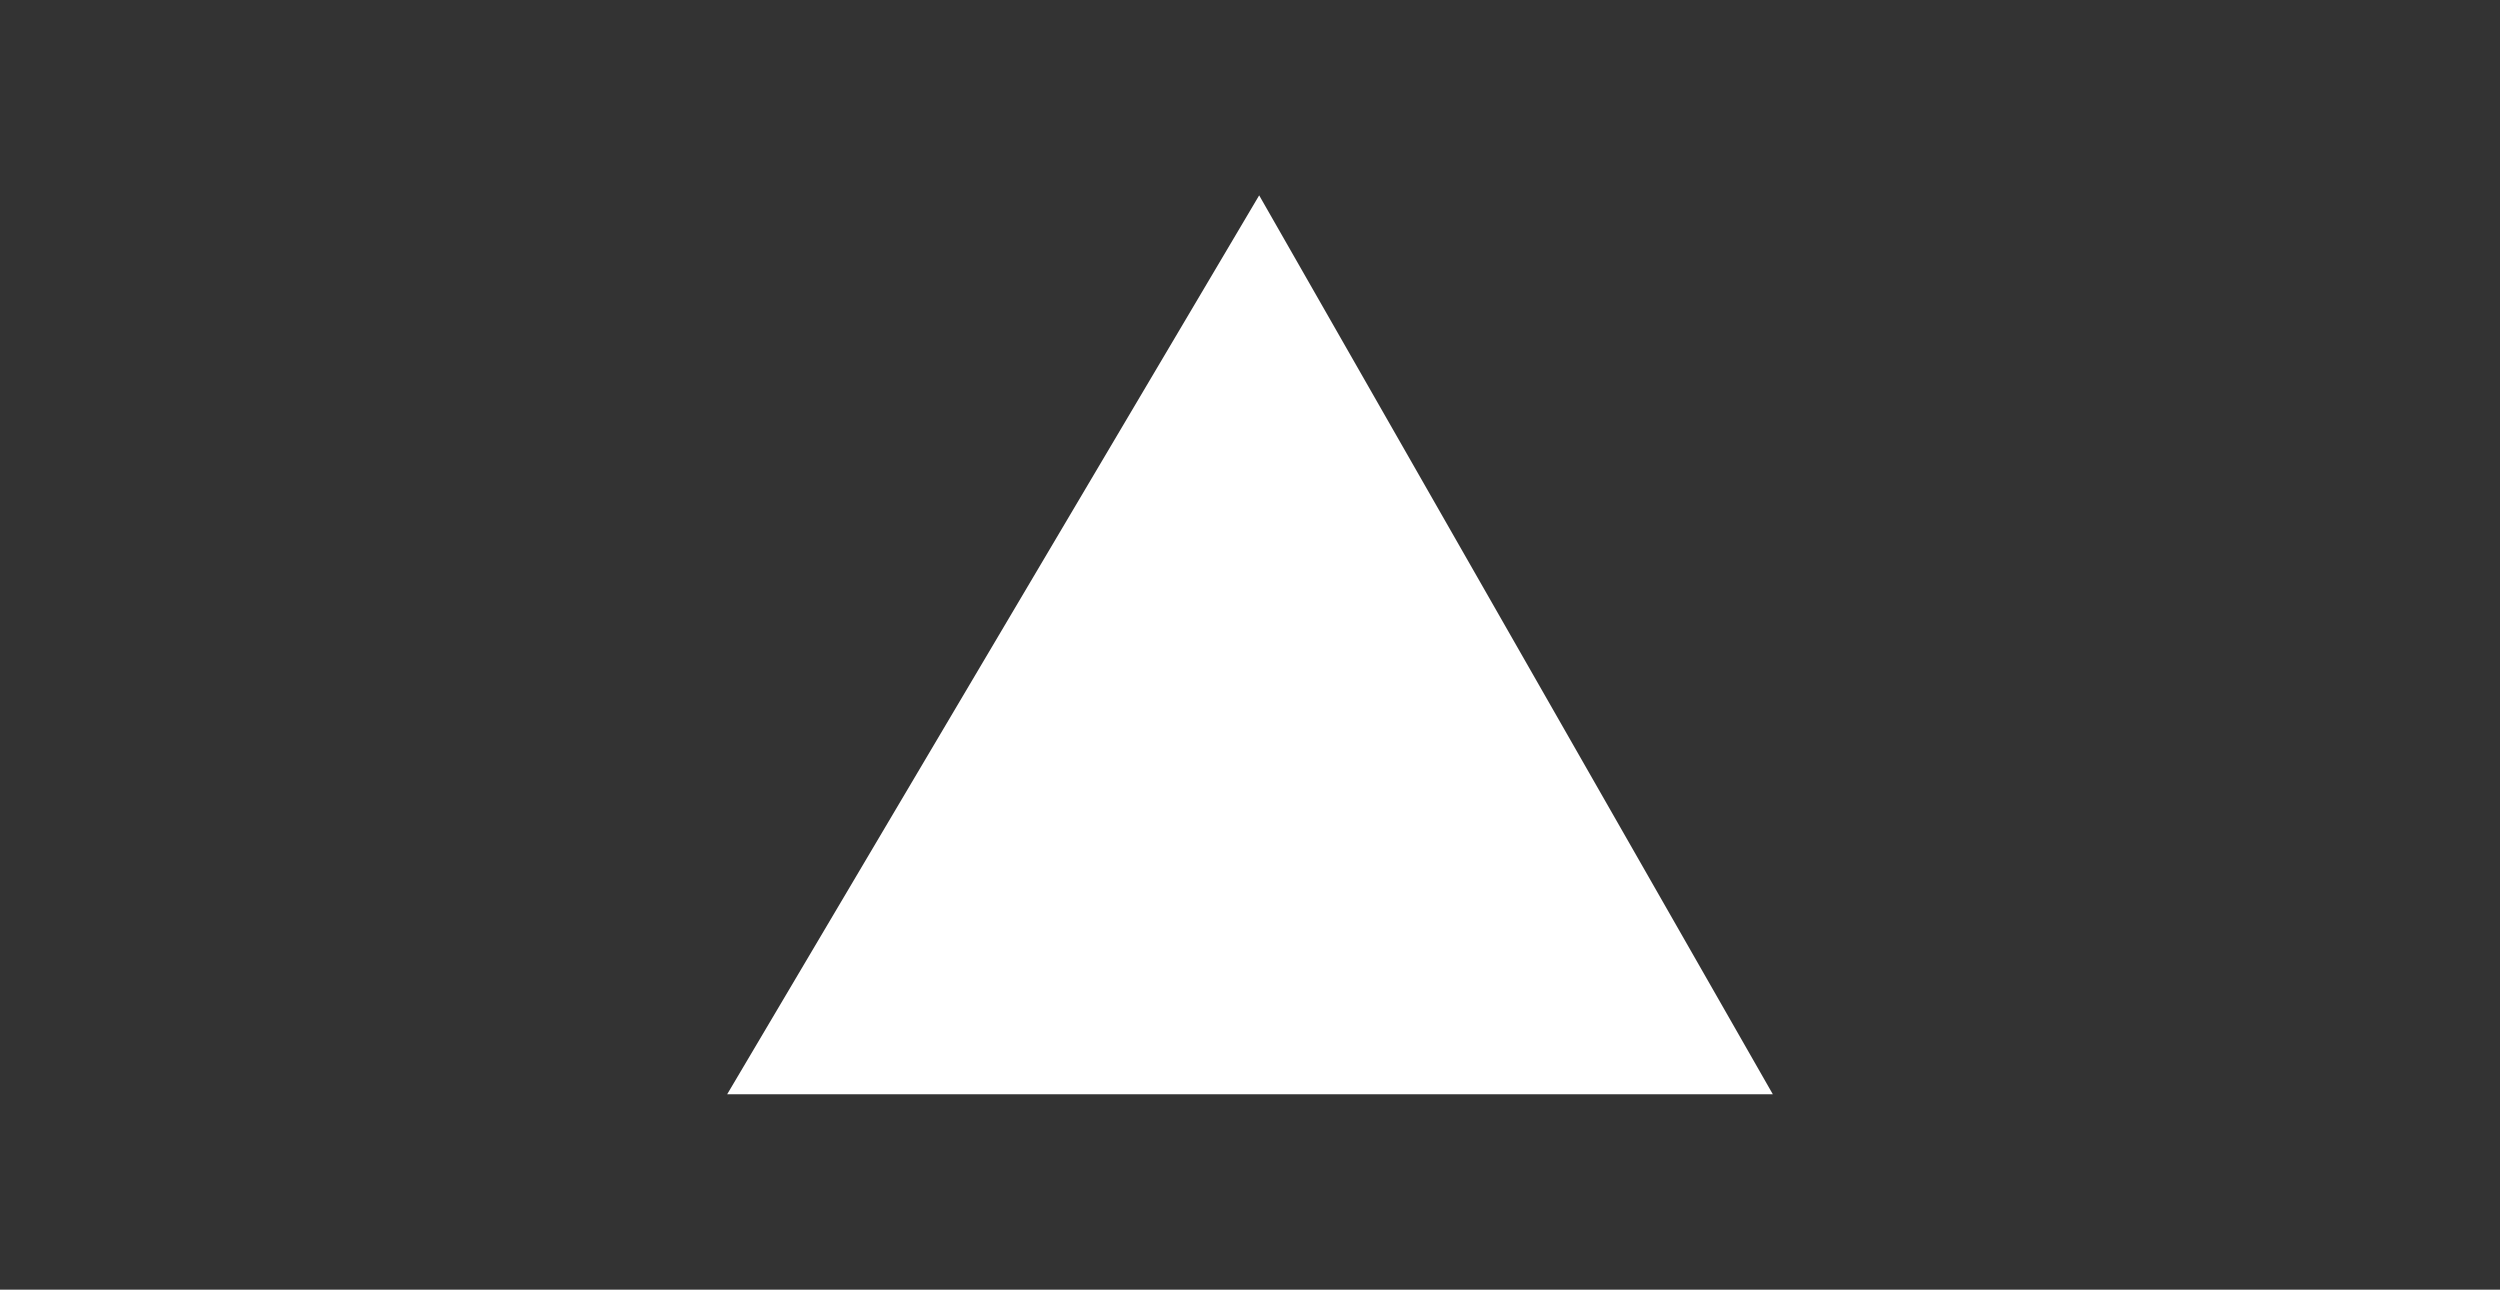 <?xml version="1.0" encoding="utf-8"?>
<!-- Generator: Adobe Illustrator 16.0.0, SVG Export Plug-In . SVG Version: 6.00 Build 0)  -->
<!DOCTYPE svg PUBLIC "-//W3C//DTD SVG 1.1//EN" "http://www.w3.org/Graphics/SVG/1.1/DTD/svg11.dtd">
<svg version="1.1" id="Capa_1" xmlns="http://www.w3.org/2000/svg" xmlns:xlink="http://www.w3.org/1999/xlink" x="0px" y="0px"
	 width="136.274px" height="70.298px" viewBox="0 0 136.274 70.298" style="enable-background:new 0 0 136.274 70.298;"
	 xml:space="preserve">
<rect x="0" y="0" width="136.274" height="70.298" fill="#333333" stroke="none"/>
<path style="fill-rule:evenodd;clip-rule:evenodd;fill:#FFFFFF;" d="M39.637,59.649l29-49l28,49H39.637z"/>
</svg>
